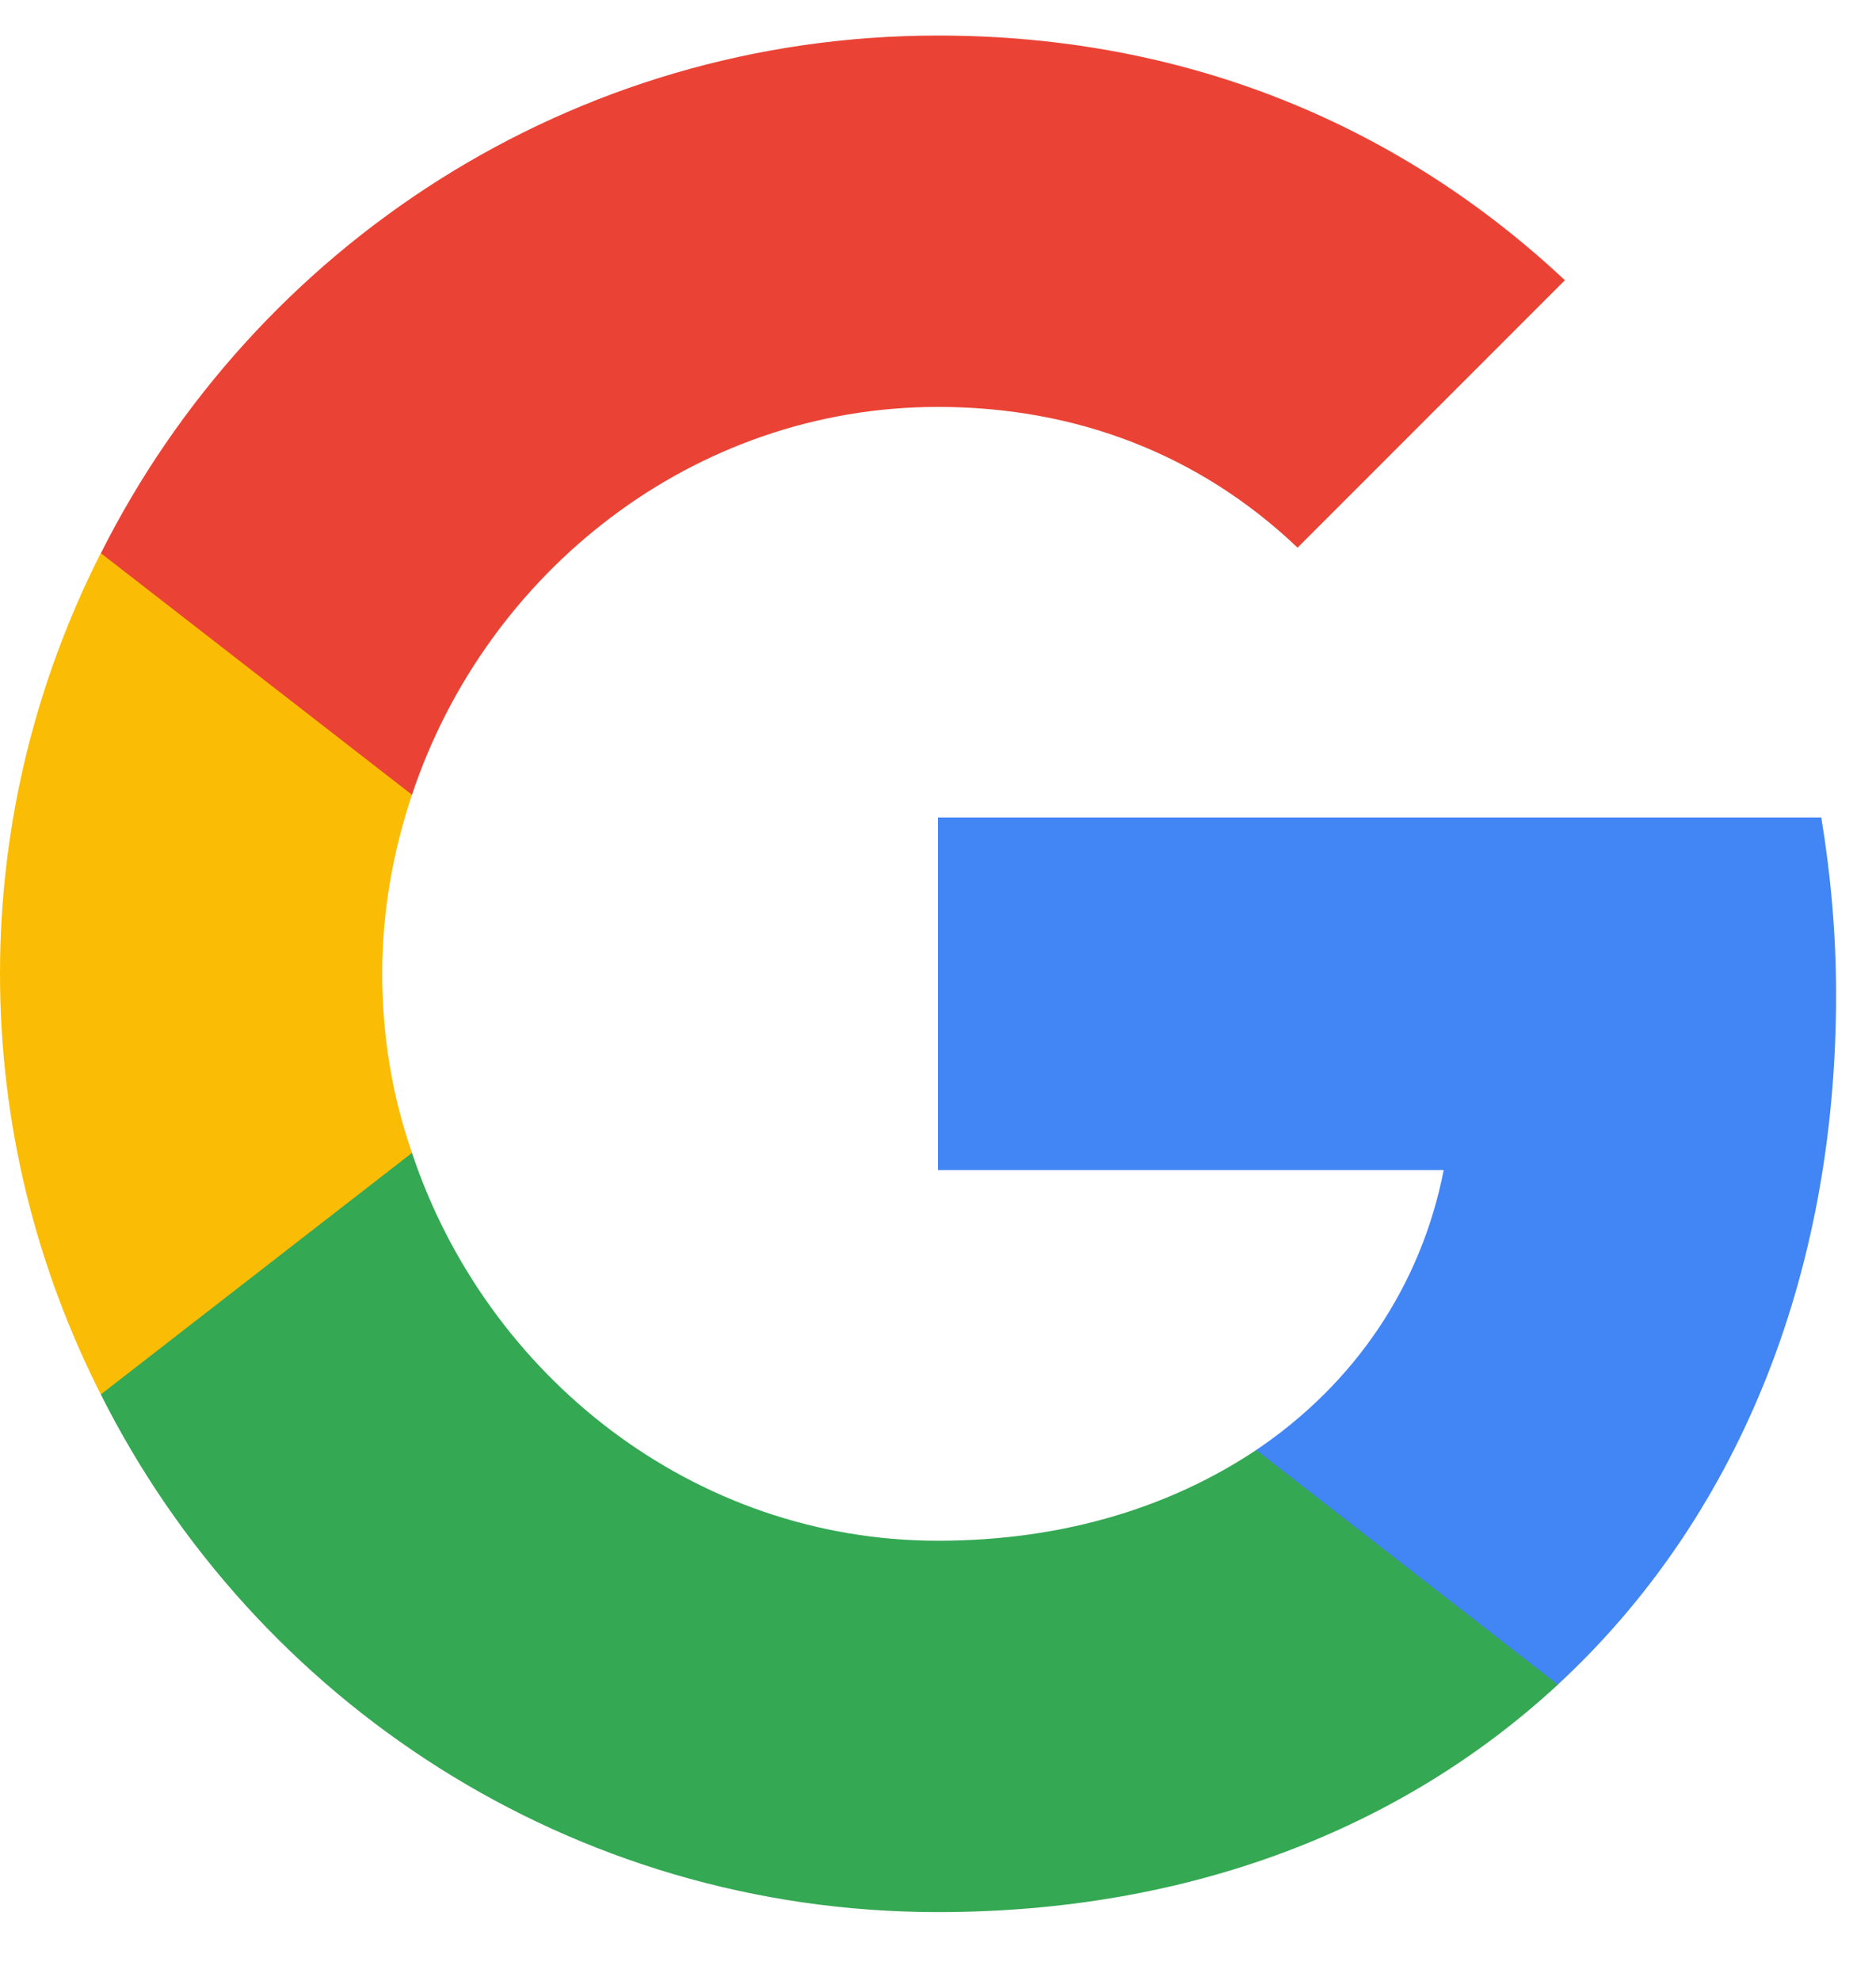 <svg width="18" height="19" viewBox="0 0 18 19" fill="none" xmlns="http://www.w3.org/2000/svg">
<g id="logo">
<path id="Vector" d="M17.617 9.543C17.617 8.951 17.565 8.388 17.475 7.841H9V11.223H13.852C13.635 12.333 12.998 13.271 12.053 13.908V16.158H14.947C16.642 14.591 17.617 12.281 17.617 9.543Z" fill="#4285F4"/>
<path id="Vector_2" d="M9 18.34C11.43 18.34 13.463 17.53 14.948 16.158L12.053 13.908C11.243 14.448 10.215 14.778 9 14.778C6.653 14.778 4.665 13.195 3.953 11.058H0.968V13.376C2.445 16.316 5.483 18.34 9 18.34Z" fill="#34A853"/>
<path id="Vector_3" d="M3.953 11.058C3.765 10.518 3.667 9.94 3.667 9.34C3.667 8.74 3.772 8.163 3.953 7.623V5.305H0.967C0.352 6.52 0 7.885 0 9.34C0 10.795 0.352 12.16 0.967 13.375L3.953 11.058Z" fill="#FBBC05"/>
<path id="Vector_4" d="M9 3.903C10.328 3.903 11.513 4.361 12.45 5.253L15.015 2.688C13.463 1.233 11.43 0.341 9 0.341C5.483 0.341 2.445 2.366 0.968 5.306L3.953 7.623C4.665 5.486 6.653 3.903 9 3.903Z" fill="#EA4335"/>
</g>
</svg>
